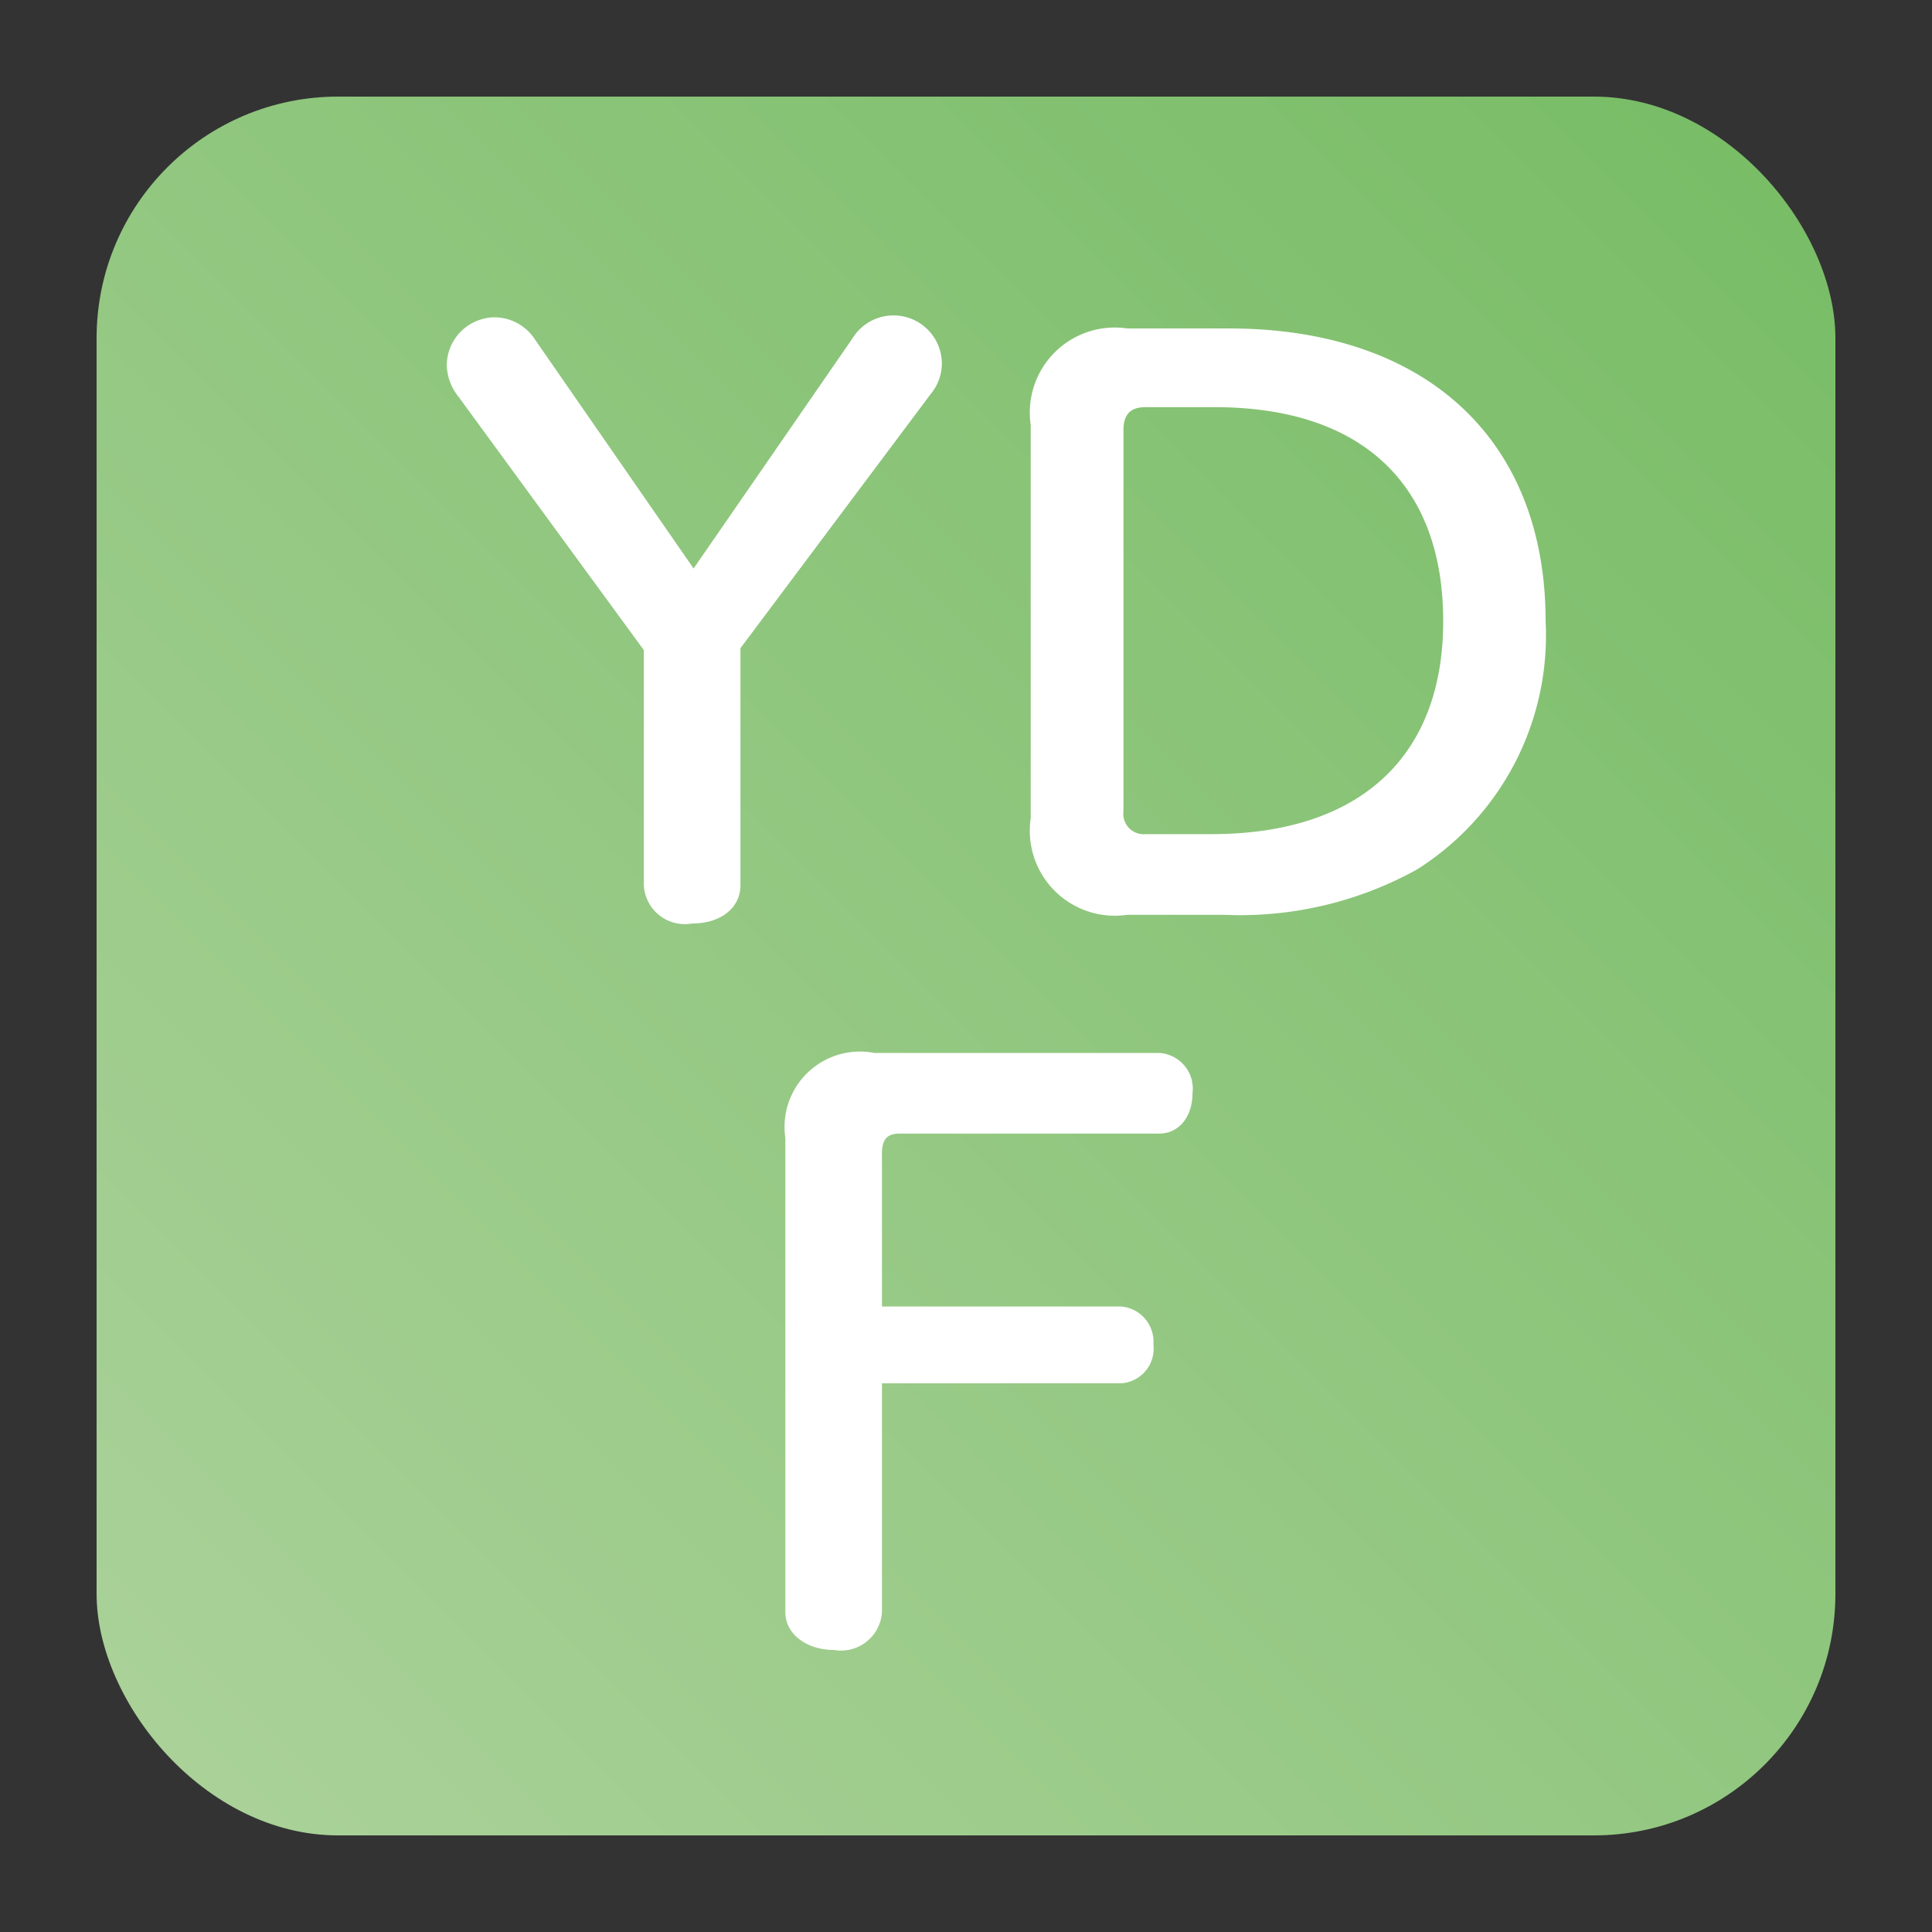 <svg xmlns="http://www.w3.org/2000/svg" xmlns:xlink="http://www.w3.org/1999/xlink" viewBox="0 0 40 40"><rect x="0" y="0" width="40" height="40" fill="#333333" stroke="none"/><defs><style>.cls-1{fill:url(#名称未設定グラデーション_20);}.cls-2{fill:#fff;}</style><linearGradient id="名称未設定グラデーション_20" x1="3.47" y1="36.53" x2="36.53" y2="3.47" gradientUnits="userSpaceOnUse"><stop offset="0.01" stop-color="#a9d198"/><stop offset="1" stop-color="#79bd67"/></linearGradient></defs><g id="枠"><rect class="cls-1" x="2" y="2" width="36" height="36" rx="5"/></g><g id="文字"><path class="cls-2" d="M9.49,8.21a1.09,1.09,0,0,1-.24-.64,1,1,0,0,1,1-1,1,1,0,0,1,.82.45l3.29,4.75,3.28-4.75a1,1,0,0,1,1.86.51,1,1,0,0,1-.24.64l-3.93,5.25v4.91c0,.46-.4.79-1,.79a.85.85,0,0,1-1-.79V13.46Z"/><path class="cls-2" d="M25.44,6.8C29.5,6.8,32,9.08,32,12.86A5.73,5.73,0,0,1,29.34,18a7.56,7.56,0,0,1-4,.94h-2a1.76,1.76,0,0,1-2-2V8.8a1.76,1.76,0,0,1,2-2Zm-2.18,10a.42.42,0,0,0,.45.47h1.37c3.06,0,4.8-1.59,4.8-4.41s-1.67-4.43-4.73-4.43H23.71c-.3,0-.45.15-.45.47Z"/><path class="cls-2" d="M18.26,33.38a.85.85,0,0,1-1,.78c-.56,0-1-.33-1-.78V23.56A1.56,1.56,0,0,1,18.1,21.8H24a.74.74,0,0,1,.69.83c0,.49-.28.84-.69.84H18.63c-.25,0-.35.1-.37.36v3.22h4.95a.73.73,0,0,1,.67.78.72.72,0,0,1-.67.81H18.26Z"/></g></svg>